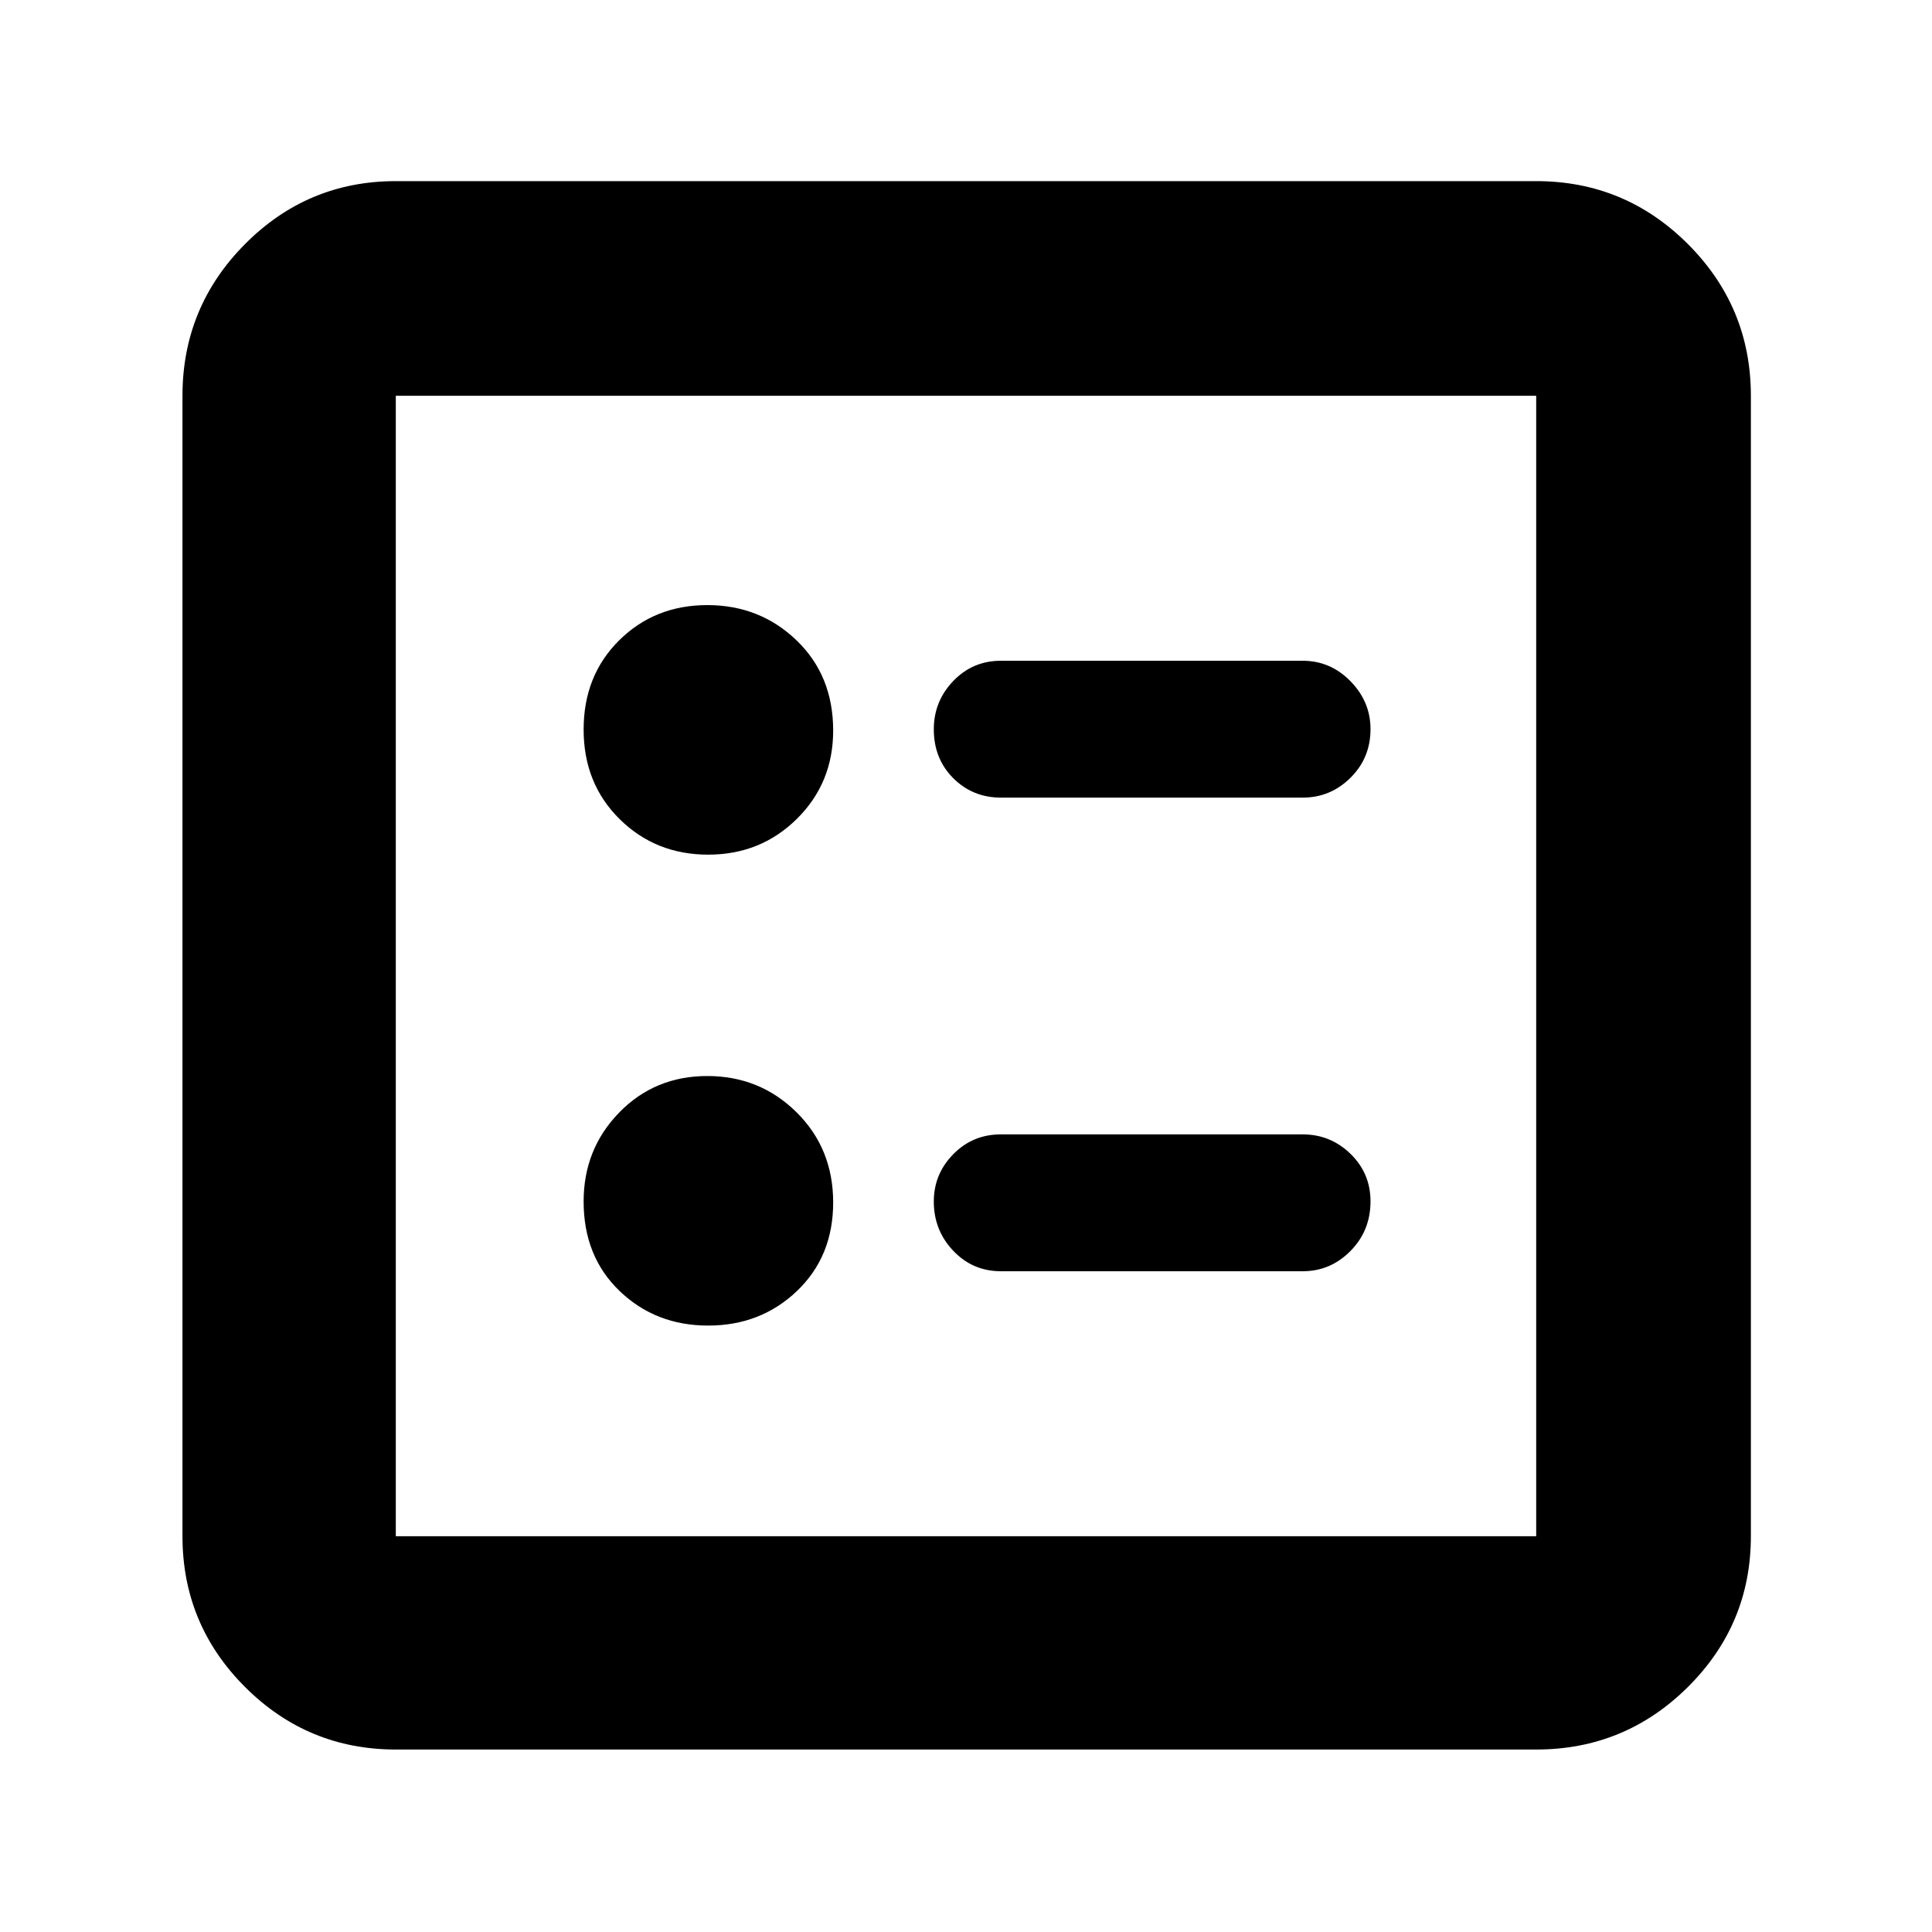 <svg xmlns="http://www.w3.org/2000/svg" height="40" viewBox="0 -960 960 960" width="40"><path d="M647.33-563.67q13.77 0 23.72-9.86T681-597.7q0-13.63-9.95-23.8t-23.72-10.17h-150q-14.01 0-23.67 10.07-9.66 10.06-9.66 24 0 14.6 9.66 24.27 9.66 9.66 23.67 9.66h150Zm0 235.34q13.77 0 23.72-10.07 9.95-10.06 9.95-24.66 0-13.94-9.95-23.61-9.95-9.66-23.72-9.66h-150q-14.01 0-23.67 9.86-9.66 9.86-9.66 23.5 0 14.3 9.66 24.47 9.66 10.17 23.67 10.17h150Zm-295.45-207q26.12 0 44.12-17.82 18-17.82 18-43.85 0-27.33-18.22-44.83-18.21-17.5-44.33-17.5-26.11 0-43.78 17.5T290-597.5q0 26.83 17.88 44.5t44 17.67Zm0 234q26.12 0 44.12-17.17 18-17.17 18-44t-18.22-44.83q-18.21-18-44.33-18-26.11 0-43.78 18.15T290-363q0 27.33 17.88 44.5t44 17.17ZM196.67-90.67q-43.83 0-74.92-31.08-31.08-31.09-31.08-74.92v-566.66q0-44.1 31.08-75.39Q152.84-870 196.67-870h566.66q44.1 0 75.39 31.28Q870-807.43 870-763.33v566.66q0 43.83-31.28 74.92-31.29 31.08-75.39 31.08H196.67Zm0-106h566.66v-566.66H196.67v566.66Zm0-566.66v566.66-566.66Z"/></svg>
